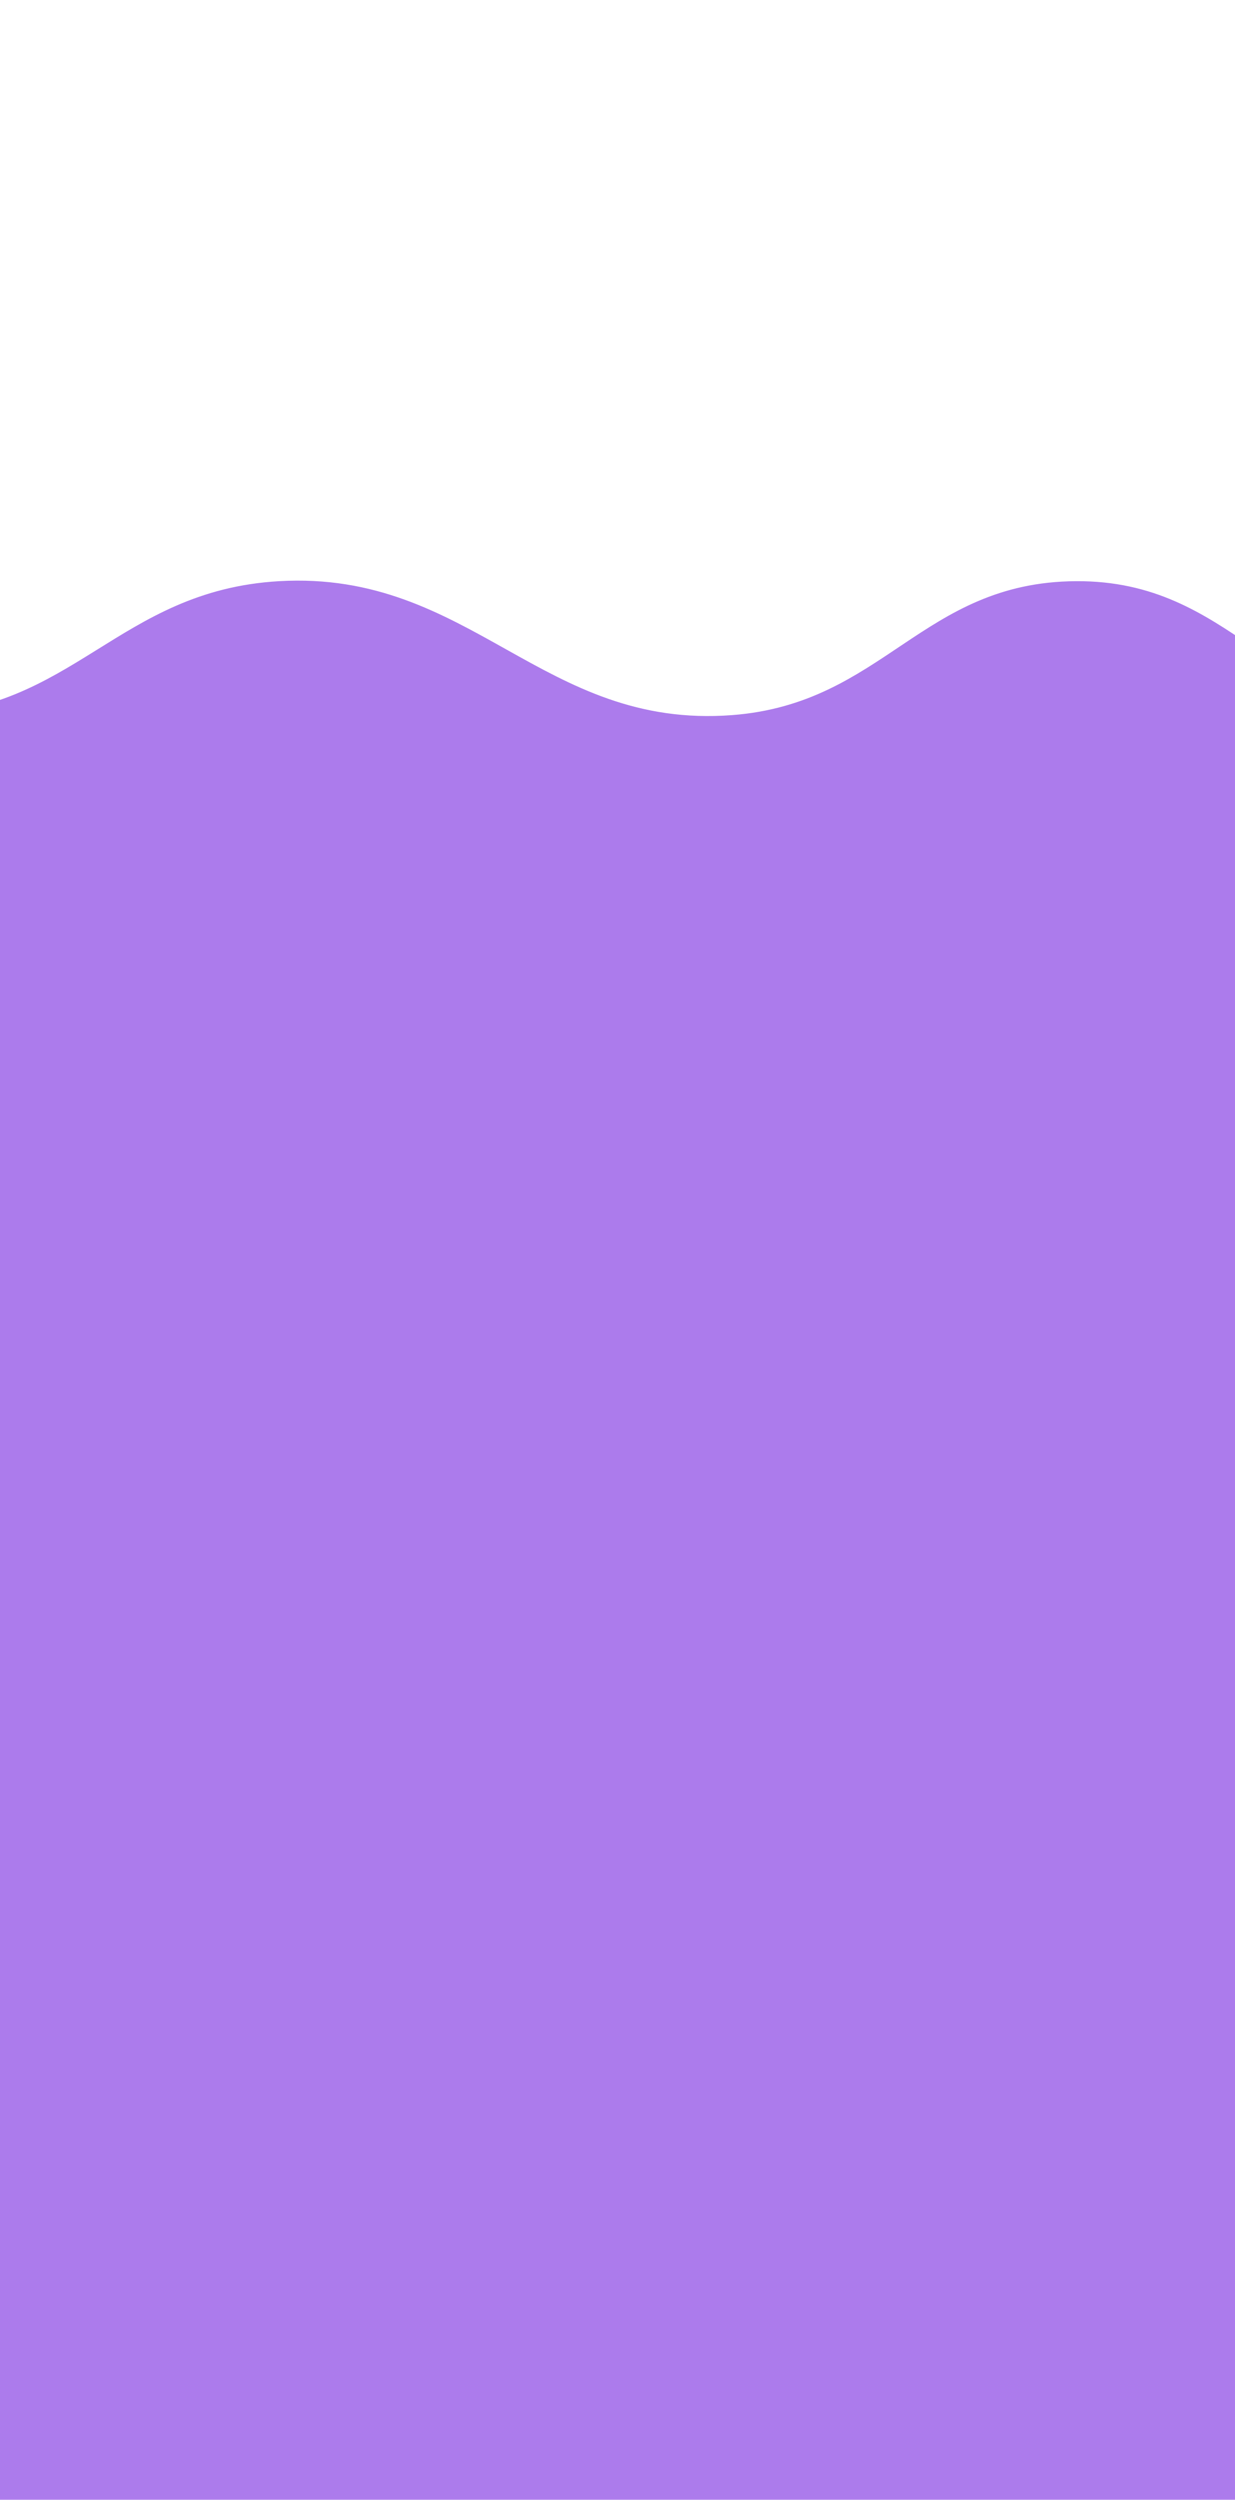 <svg width="390" height="789" viewBox="0 0 390 589" fill="none" xmlns="http://www.w3.org/2000/svg">
<g filter="url(#filter0_di_31_923)">
<path d="M-151.957 81.931C-204.364 82.481 -272 124.199 -272 124.199V1033H1434V124.199C1434 124.199 1375.12 85.859 1327.81 81.931C1267.61 76.932 1245.16 127.038 1184.68 124.199C1132.38 121.744 1087.72 62.423 1064.64 81.931C1041.55 101.439 977.333 128.96 914.582 124.199C864.861 120.426 851.465 81.316 801.464 81.931C753.048 82.526 741.328 122.521 692.963 124.199C639.807 126.043 623.831 81.647 570.612 81.931C518.2 82.21 502.953 125.408 450.568 124.199C401.38 123.063 388.971 81.623 339.759 81.931C291.338 82.233 279.399 120.516 231.258 124.199C171.002 128.809 148.535 78.416 88.13 81.931C37.495 84.877 23.486 123.097 -27.296 124.199C-81.303 125.37 -97.931 81.363 -151.957 81.931Z" fill="#AC7BEC"/>
<path d="M-151.957 81.931C-204.364 82.481 -272 124.199 -272 124.199V1033H1434V124.199C1434 124.199 1375.12 85.859 1327.81 81.931C1267.61 76.932 1245.16 127.038 1184.68 124.199C1132.38 121.744 1087.72 62.423 1064.64 81.931C1041.55 101.439 977.333 128.96 914.582 124.199C864.861 120.426 851.465 81.316 801.464 81.931C753.048 82.526 741.328 122.521 692.963 124.199C639.807 126.043 623.831 81.647 570.612 81.931C518.2 82.21 502.953 125.408 450.568 124.199C401.38 123.063 388.971 81.623 339.759 81.931C291.338 82.233 279.399 120.516 231.258 124.199C171.002 128.809 148.535 78.416 88.13 81.931C37.495 84.877 23.486 123.097 -27.296 124.199C-81.303 125.37 -97.931 81.363 -151.957 81.931Z" stroke="#AC7BEC"/>
</g>
<defs>
<filter id="filter0_di_31_923" x="-347.5" y="0.5" width="1857" height="1106" filterUnits="userSpaceOnUse" color-interpolation-filters="sRGB">
<feFlood flood-opacity="0" result="BackgroundImageFix"/>
<feColorMatrix in="SourceAlpha" type="matrix" values="0 0 0 0 0 0 0 0 0 0 0 0 0 0 0 0 0 0 127 0" result="hardAlpha"/>
<feOffset dy="-2"/>
<feGaussianBlur stdDeviation="37.5"/>
<feComposite in2="hardAlpha" operator="out"/>
<feColorMatrix type="matrix" values="0 0 0 0 0 0 0 0 0 0 0 0 0 0 0 0 0 0 0.5 0"/>
<feBlend mode="normal" in2="BackgroundImageFix" result="effect1_dropShadow_31_923"/>
<feBlend mode="normal" in="SourceGraphic" in2="effect1_dropShadow_31_923" result="shape"/>
<feColorMatrix in="SourceAlpha" type="matrix" values="0 0 0 0 0 0 0 0 0 0 0 0 0 0 0 0 0 0 127 0" result="hardAlpha"/>
<feOffset dy="4"/>
<feGaussianBlur stdDeviation="25"/>
<feComposite in2="hardAlpha" operator="arithmetic" k2="-1" k3="1"/>
<feColorMatrix type="matrix" values="0 0 0 0 0 0 0 0 0 0 0 0 0 0 0 0 0 0 0.35 0"/>
<feBlend mode="normal" in2="shape" result="effect2_innerShadow_31_923"/>
</filter>
</defs>
</svg>

